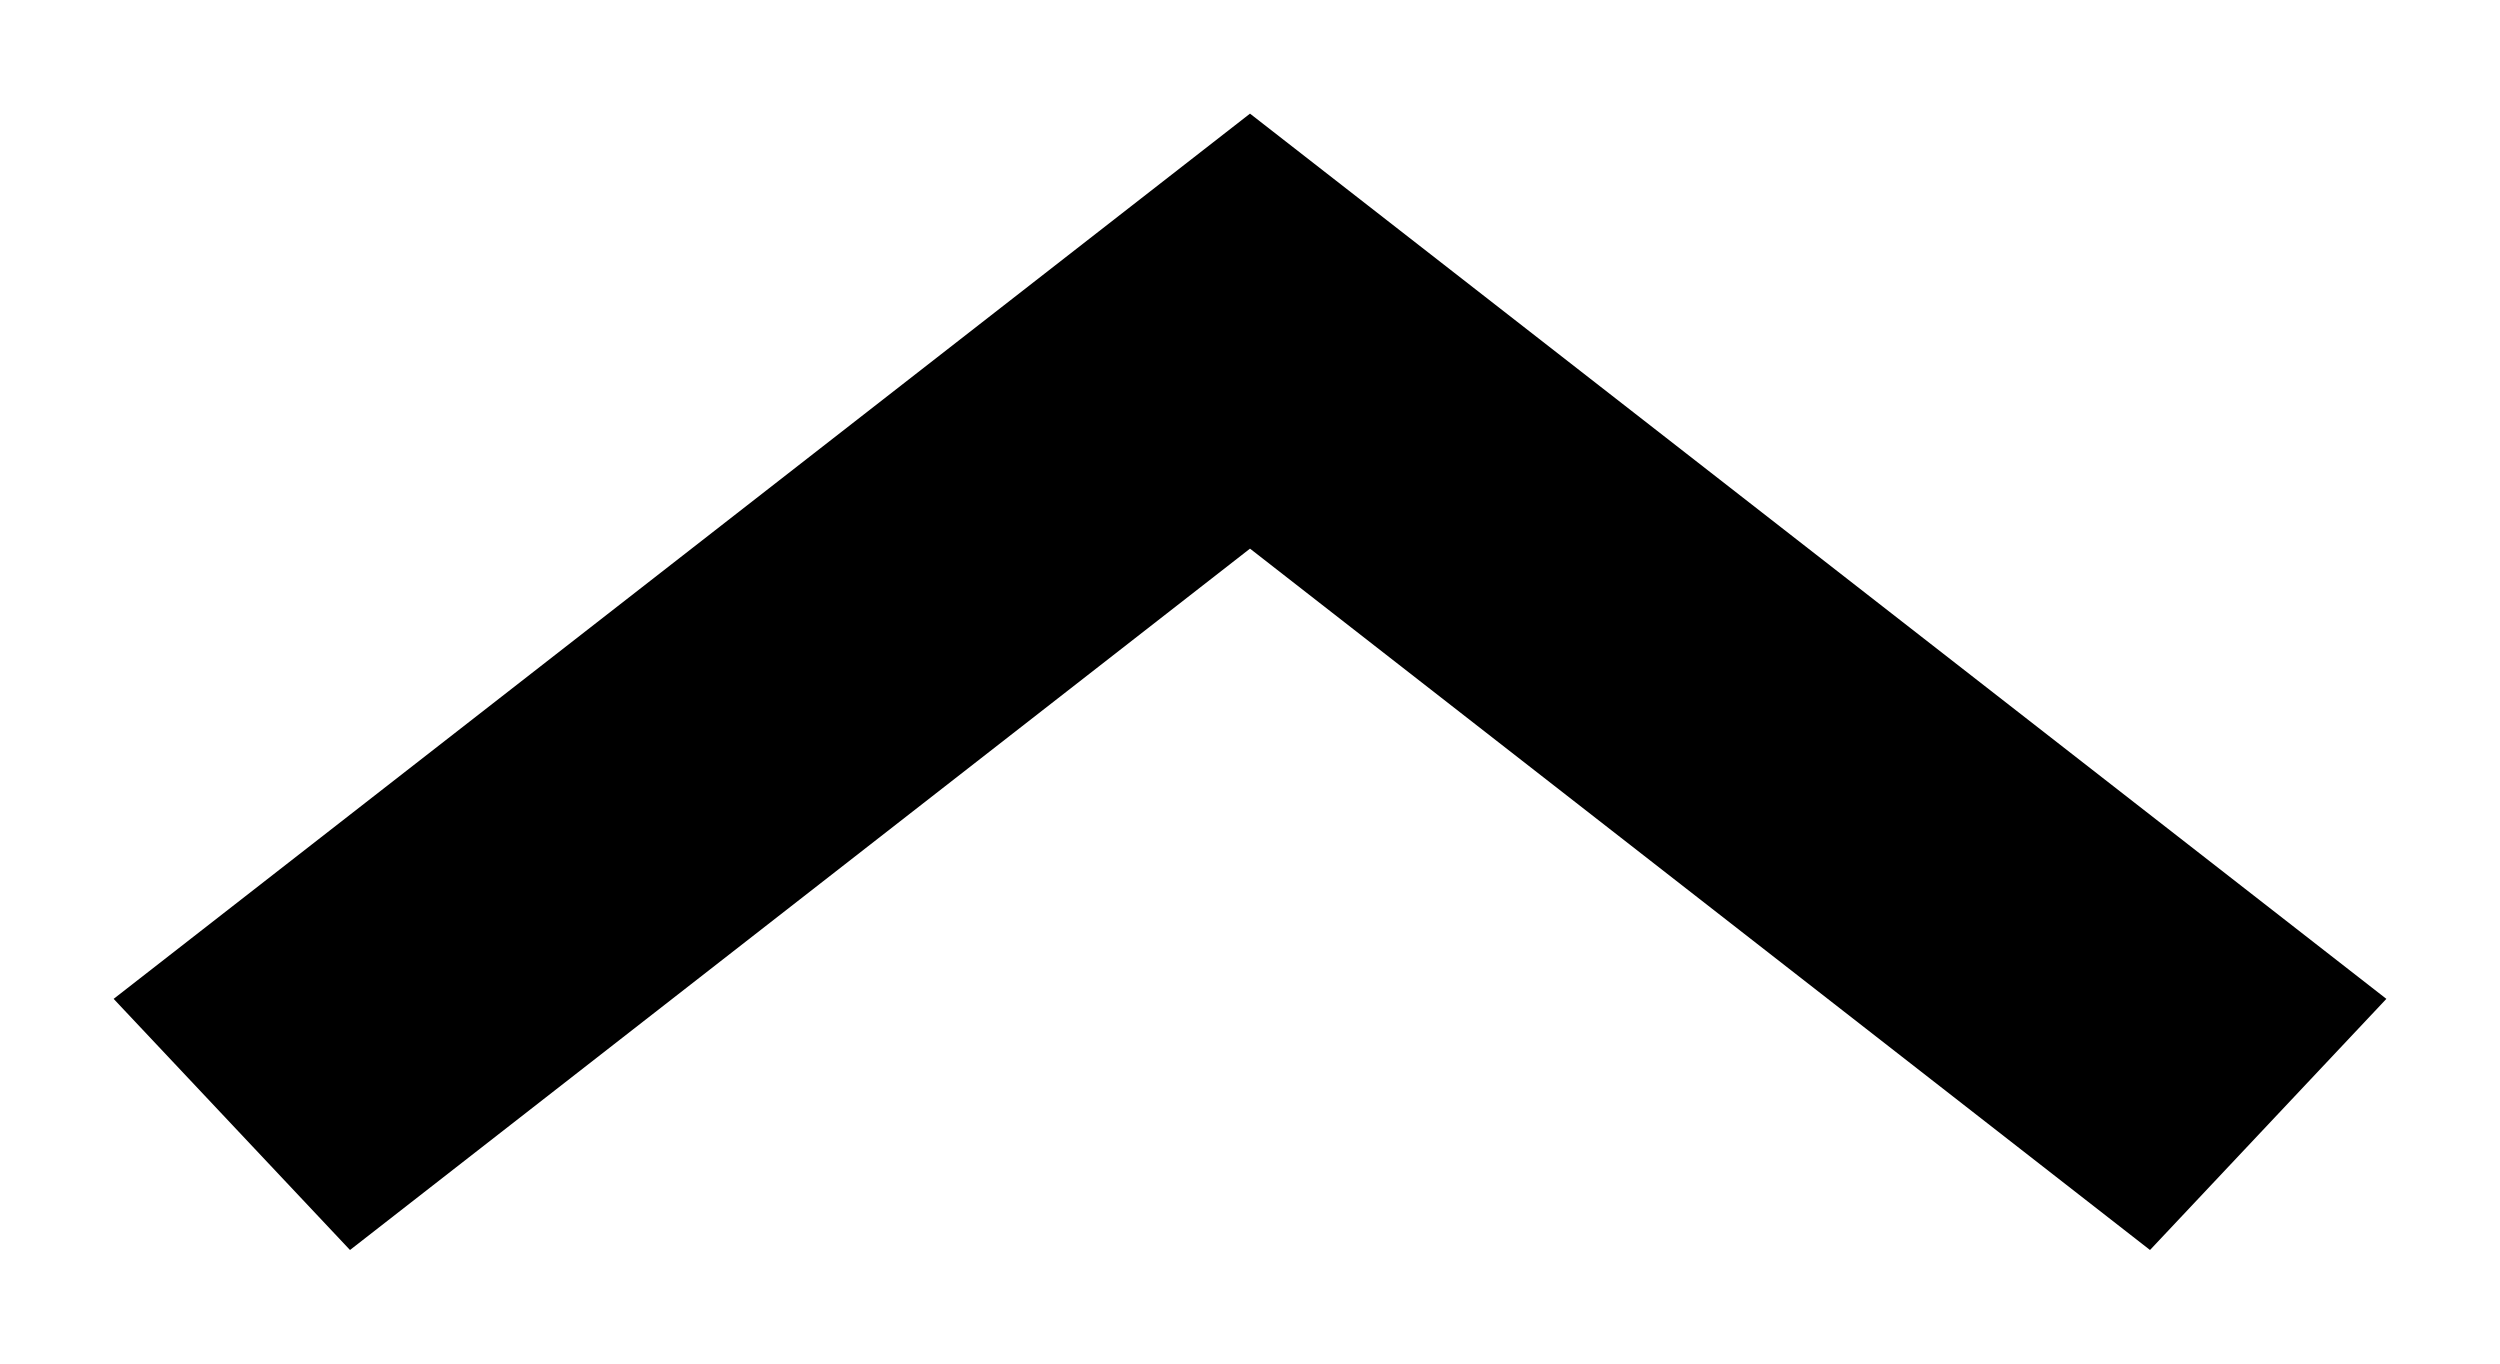<svg xmlns="http://www.w3.org/2000/svg" width="11" height="6" viewBox="0 0 11 6">
    <path fill="#000" fill-rule="evenodd" d="M5.5.5l.52.405 4.48 3.49L9.46 5.5 5.5 2.414 1.54 5.5.5 4.395 4.98.905z"/>
</svg>
